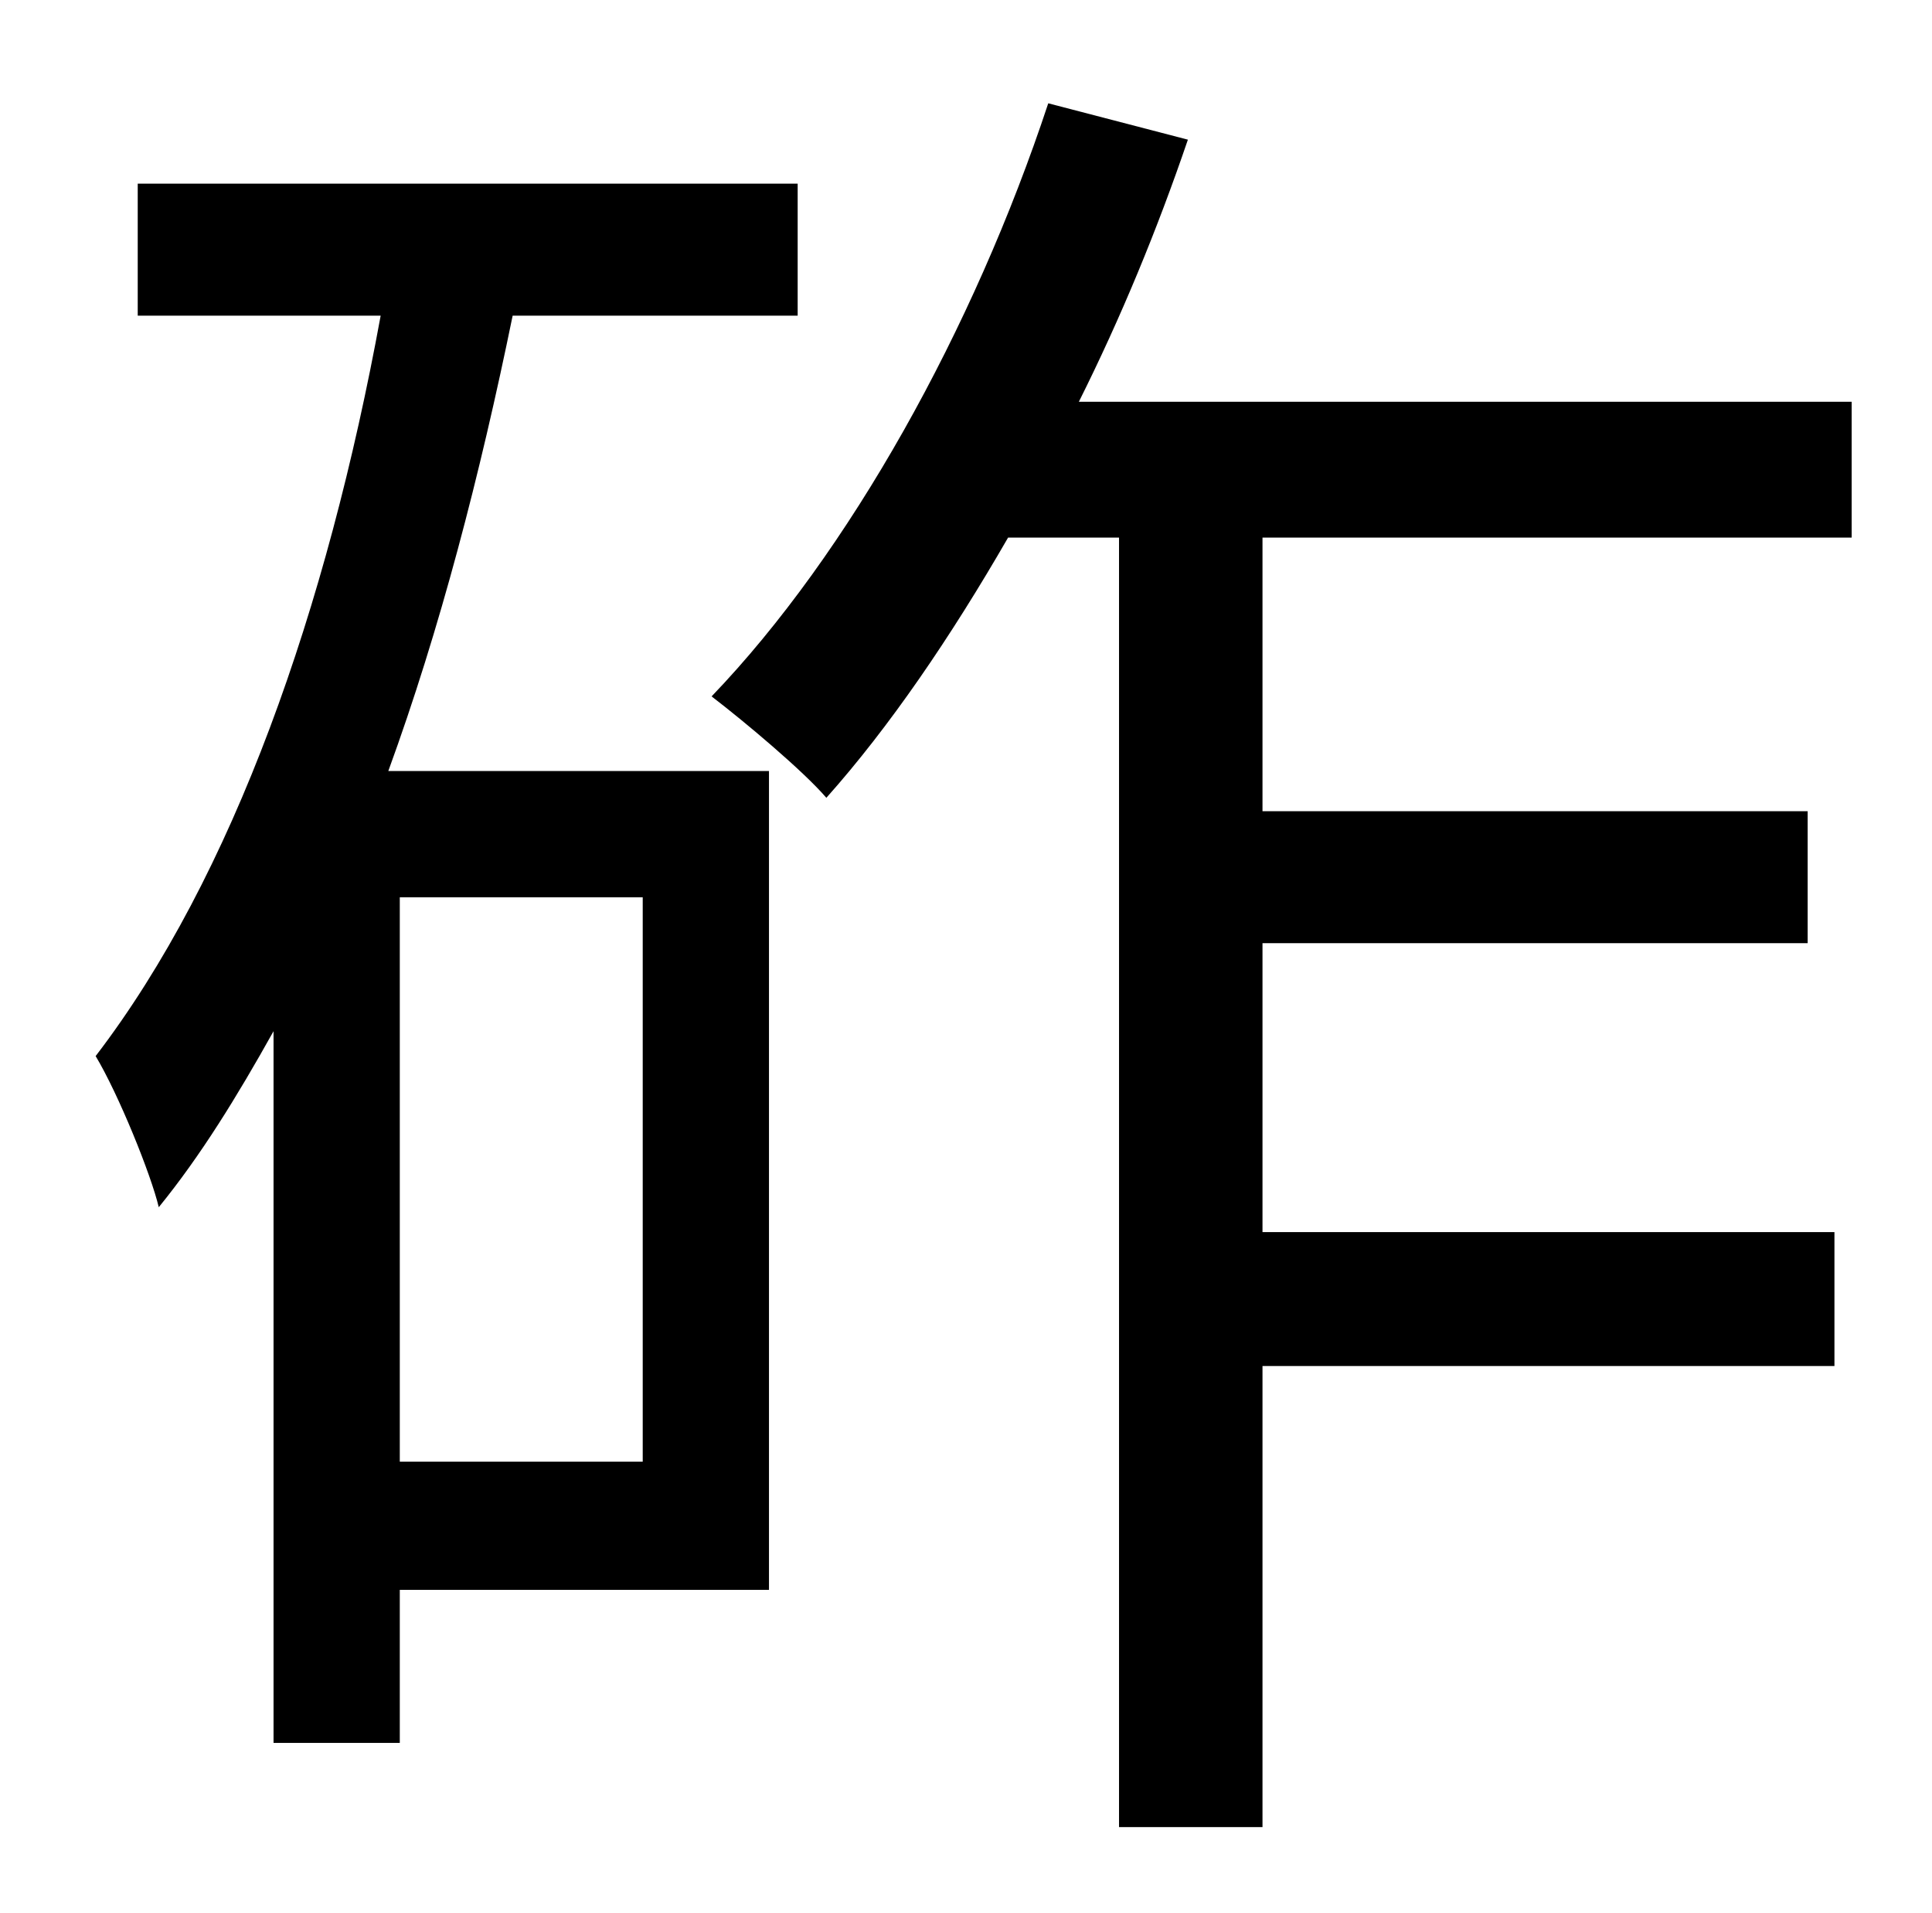 <?xml version="1.0" standalone="no"?>
<!DOCTYPE svg PUBLIC "-//W3C//DTD SVG 1.1//EN" "http://www.w3.org/Graphics/SVG/1.1/DTD/svg11.dtd" >
<svg xmlns="http://www.w3.org/2000/svg" xmlns:xlink="http://www.w3.org/1999/xlink" version="1.1" viewBox="-10 0 1010 1000">
   <path fill="currentColor"
d="M326 469h-127v295h127v-295zM193 403h199v428h-193v80h-66v-372c-19 34 -38 65 -60 92c-4 -17 -21 -59 -33 -79c72 -94 121 -234 149 -387h-127v-69h345v69h-149c-17 83 -38 164 -65 238zM958 281h-308v143h285v69h-285v151h299v70h-299v241h-75v-674h-58
c-30 52 -62 99 -95 136c-12 -14 -43 -40 -60 -53c72 -75 137 -192 176 -310l73 19c-16 47 -35 93 -57 137h404v71z" />
</svg>
